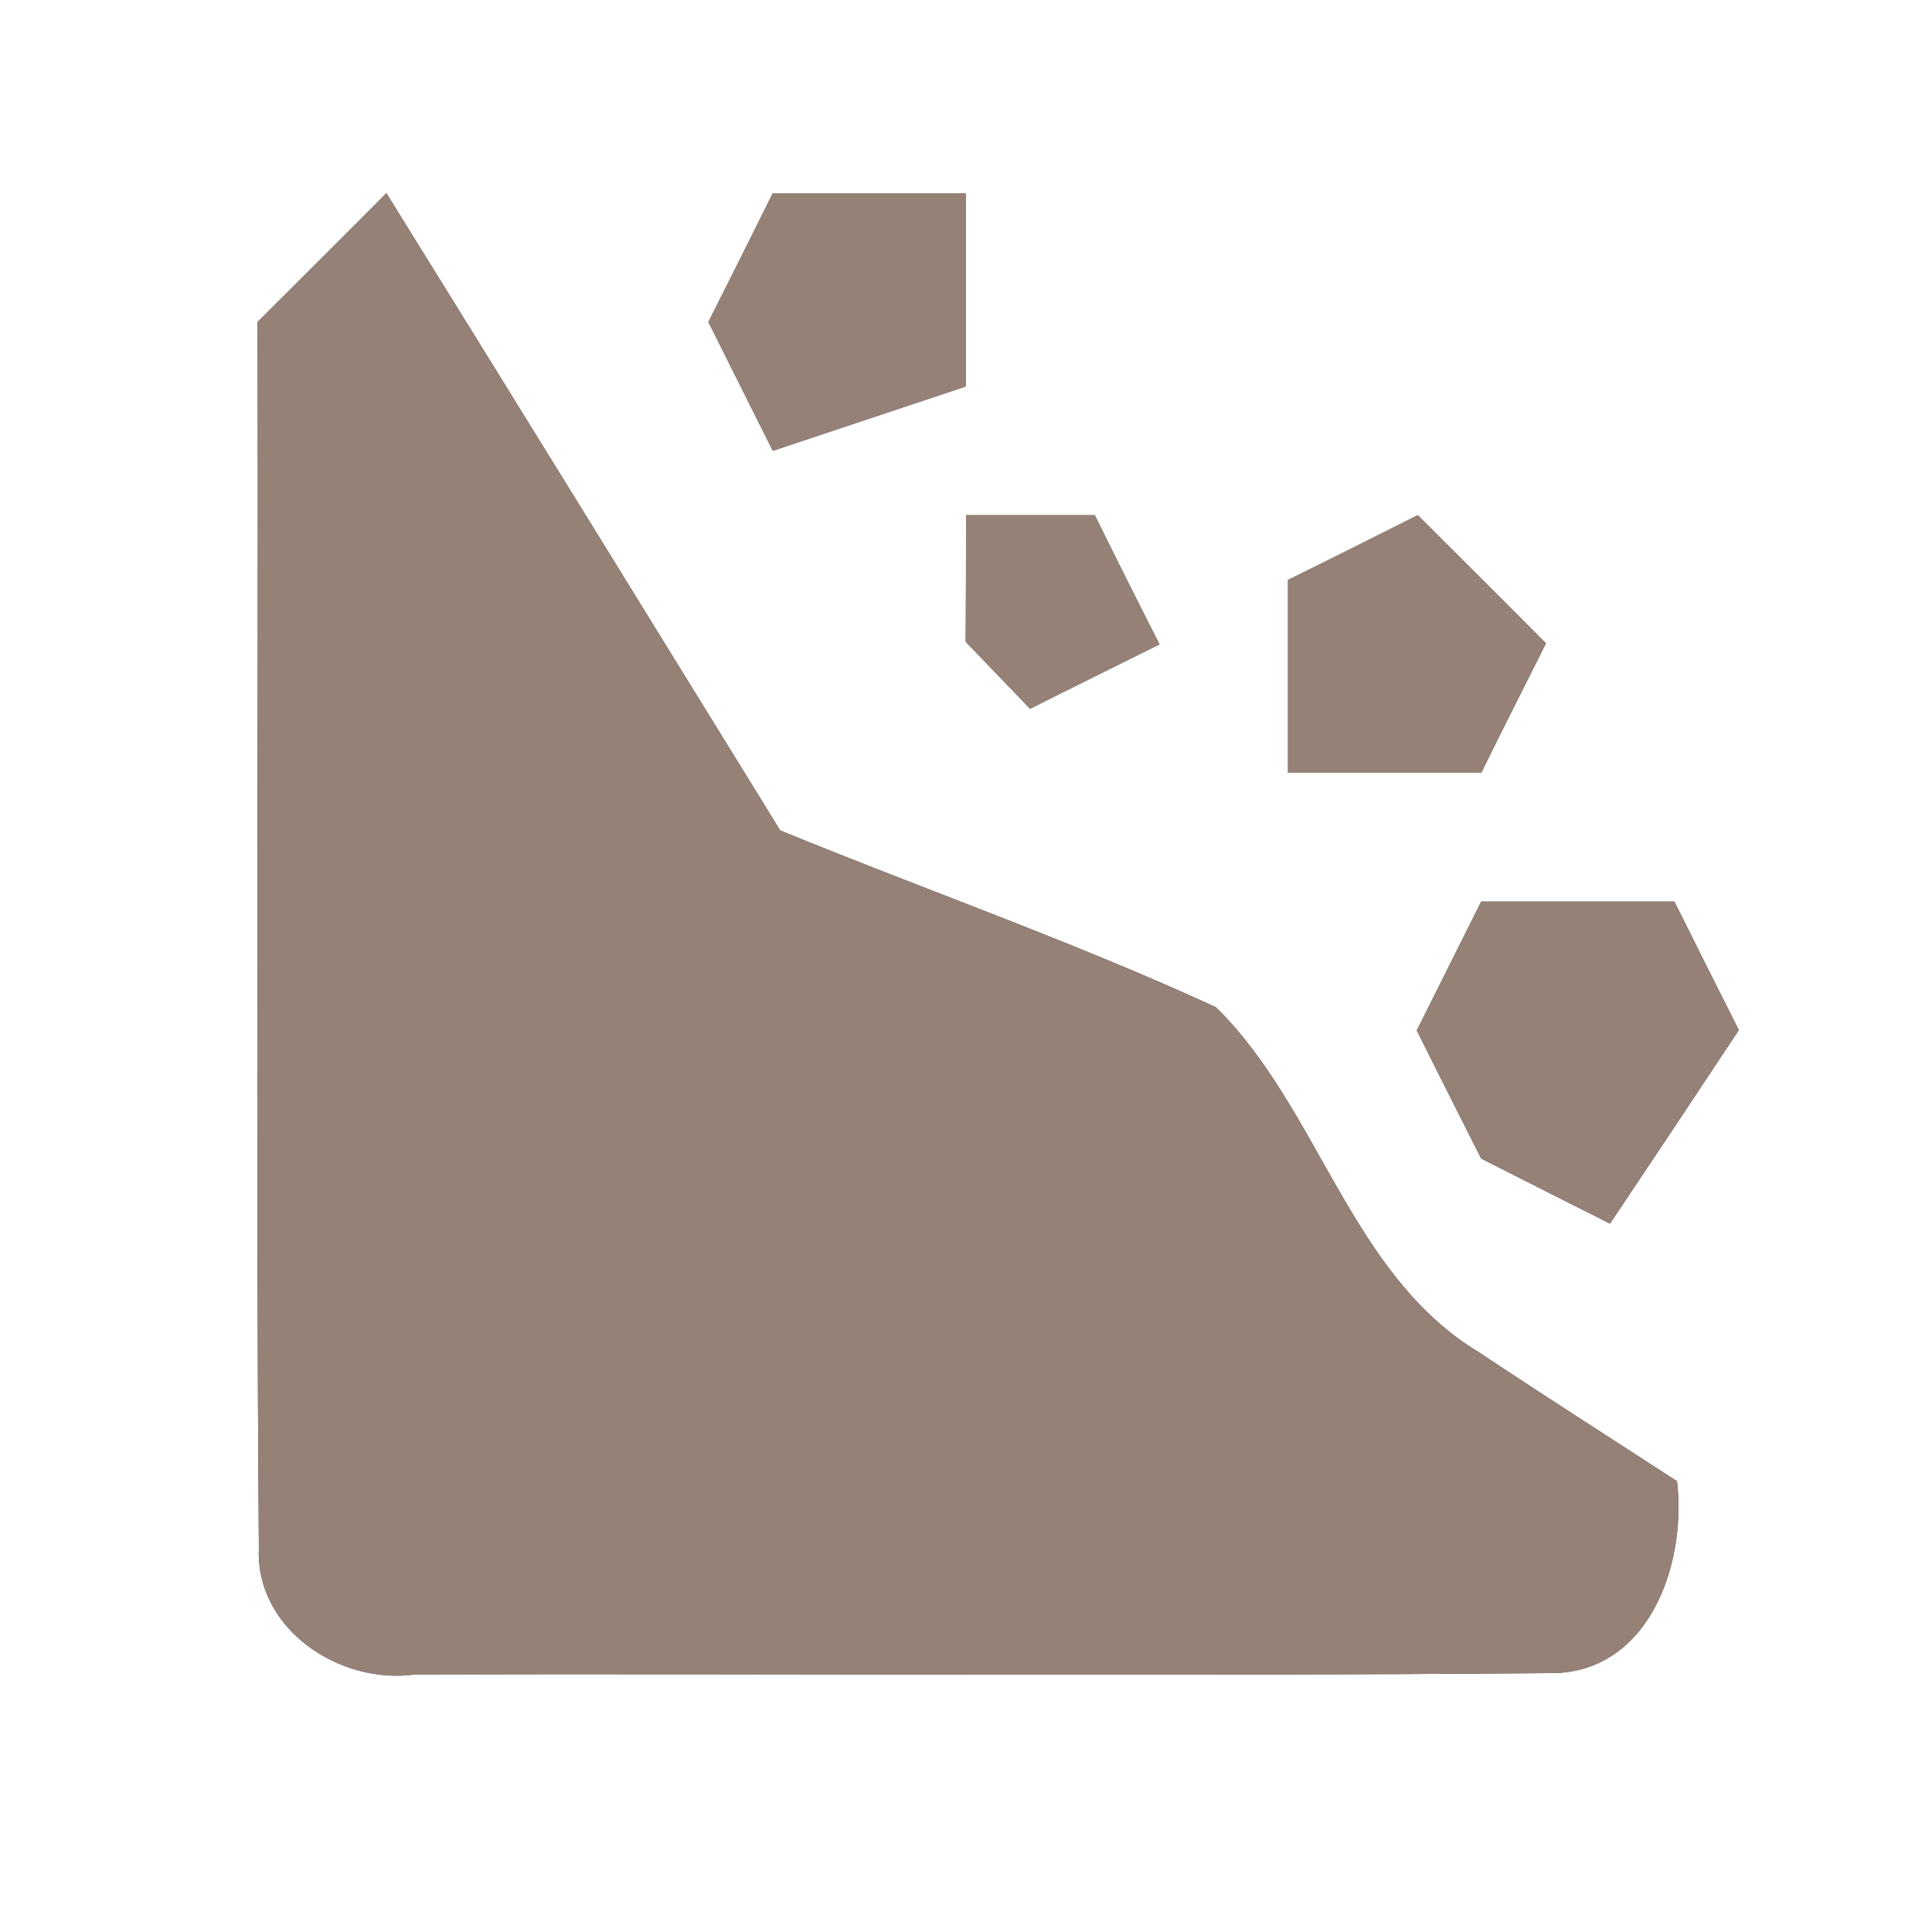 <?xml version="1.0" encoding="UTF-8" ?>
<!DOCTYPE svg PUBLIC "-//W3C//DTD SVG 1.1//EN" "http://www.w3.org/Graphics/SVG/1.1/DTD/svg11.dtd">
<svg width="60pt" height="60pt" viewBox="0 0 60 60" version="1.1" xmlns="http://www.w3.org/2000/svg">
<rect x="0" y="0" width="60" height="60" fill="#333333" stroke="none"/>
<g id="#ffffffff">
<path fill="#ffffff" opacity="1.00" d=" M 0.00 0.00 L 60.00 0.00 L 60.00 60.00 L 0.00 60.00 L 0.00 0.00 M 22.00 10.00 C 22.67 11.33 23.33 12.67 24.00 14.00 C 26.00 13.33 28.00 12.67 30.00 12.00 C 30.00 10.00 30.00 8.00 30.00 6.00 C 28.00 6.00 26.00 6.00 24.00 6.00 C 23.34 7.33 22.67 8.67 22.00 10.00 M 8.00 10.00 C 8.03 22.69 7.94 35.39 8.04 48.08 C 7.93 50.60 10.56 52.33 12.89 52.00 C 24.61 51.97 36.33 52.06 48.05 51.96 C 51.18 52.04 52.39 48.61 52.08 46.00 C 50.03 44.67 47.98 43.36 45.95 42.01 C 41.93 39.60 40.98 34.44 37.76 31.28 C 33.35 29.25 28.74 27.64 24.23 25.79 C 20.16 19.19 16.09 12.59 12.00 6.00 C 10.67 7.34 9.33 8.67 8.00 10.00 M 30.00 16.00 C 30.00 17.31 30.00 18.62 29.99 19.93 C 30.49 20.45 31.49 21.49 31.99 22.01 C 33.32 21.34 34.67 20.68 36.01 20.01 C 35.33 18.68 34.66 17.34 34.00 16.00 C 32.67 16.00 31.34 16.00 30.00 16.00 M 40.00 18.01 C 40.00 20.01 40.00 22.00 40.00 24.00 C 42.00 24.00 44.00 24.00 46.00 24.00 C 46.66 22.66 47.34 21.32 48.01 19.98 C 46.69 18.65 45.36 17.33 44.03 16.00 C 42.69 16.67 41.35 17.35 40.00 18.01 M 44.00 32.00 C 44.66 33.33 45.33 34.65 46.00 35.98 C 47.33 36.65 48.66 37.33 50.00 38.00 C 51.34 36.00 52.67 34.00 54.00 31.99 C 53.33 30.66 52.66 29.33 52.00 28.00 C 50.00 28.00 48.00 28.00 46.00 28.00 C 45.33 29.33 44.67 30.67 44.00 32.00 Z" />
</g>
<g id="#000000ff">
<path fill="#968176" opacity="1.00" d=" M 22.00 10.00 C 22.67 8.67 23.34 7.33 24.00 6.00 C 26.00 6.00 28.00 6.00 30.00 6.00 C 30.00 8.00 30.00 10.00 30.00 12.00 C 28.00 12.67 26.00 13.33 24.00 14.00 C 23.33 12.67 22.67 11.33 22.00 10.00 Z" />
<path fill="#968176" opacity="1.00" d=" M 8.00 10.00 C 9.33 8.67 10.67 7.34 12.00 6.00 C 16.09 12.59 20.16 19.19 24.23 25.79 C 28.74 27.64 33.35 29.25 37.76 31.28 C 40.98 34.44 41.93 39.60 45.95 42.01 C 47.98 43.36 50.03 44.67 52.08 46.00 C 52.39 48.61 51.18 52.04 48.05 51.96 C 36.33 52.06 24.61 51.97 12.89 52.00 C 10.56 52.33 7.93 50.60 8.04 48.08 C 7.94 35.39 8.03 22.69 8.00 10.00 Z" />
<path fill="#968176" opacity="1.00" d=" M 30.00 16.00 C 31.34 16.00 32.67 16.00 34.00 16.00 C 34.66 17.34 35.33 18.68 36.01 20.01 C 34.67 20.68 33.32 21.34 31.99 22.01 C 31.49 21.49 30.49 20.45 29.99 19.93 C 30.00 18.62 30.00 17.31 30.00 16.00 Z" />
<path fill="#968176" opacity="1.00" d=" M 40.00 18.01 C 41.35 17.35 42.69 16.67 44.03 16.00 C 45.36 17.33 46.69 18.65 48.01 19.98 C 47.34 21.32 46.66 22.66 46.00 24.00 C 44.00 24.00 42.00 24.00 40.00 24.00 C 40.00 22.00 40.00 20.01 40.00 18.01 Z" />
<path fill="#968176" opacity="1.00" d=" M 44.00 32.00 C 44.67 30.67 45.33 29.33 46.00 28.00 C 48.00 28.00 50.00 28.00 52.00 28.00 C 52.66 29.33 53.33 30.66 54.00 31.99 C 52.67 34.00 51.34 36.00 50.00 38.00 C 48.66 37.33 47.33 36.65 46.00 35.98 C 45.33 34.65 44.66 33.33 44.00 32.00 Z" />
</g>
</svg>
